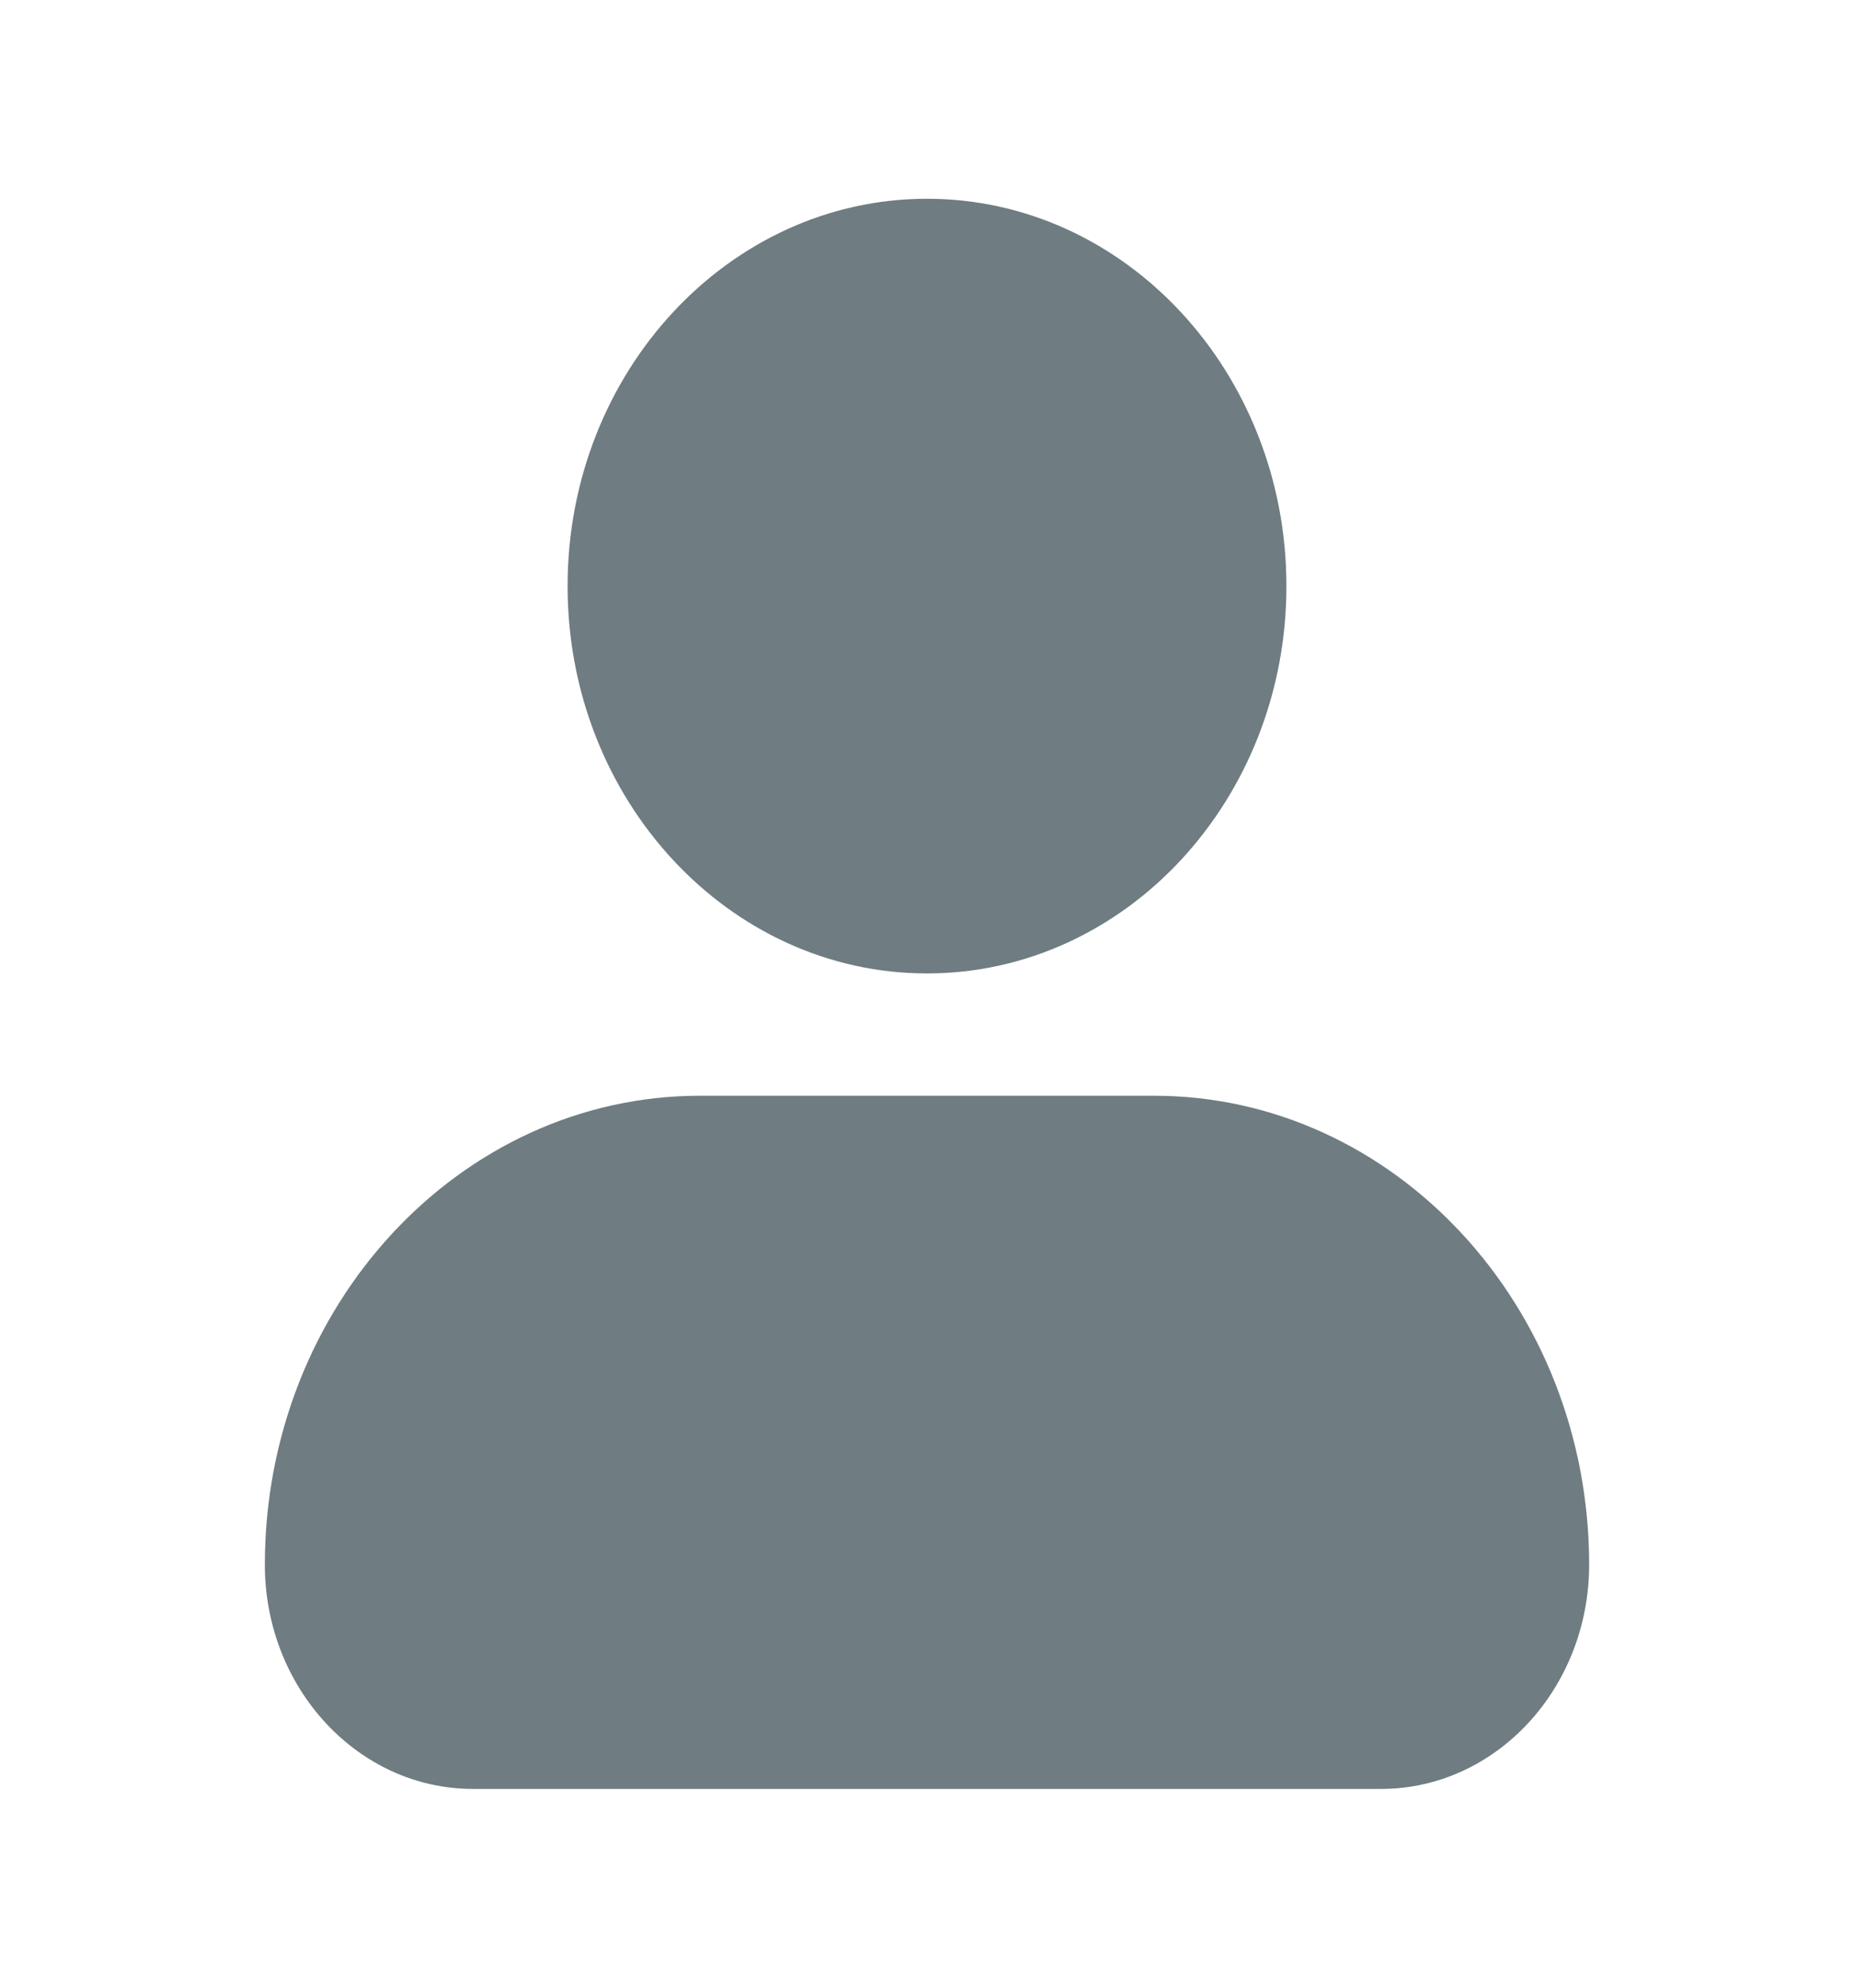 <svg width="14" height="15" viewBox="0 0 14 15" fill="none" xmlns="http://www.w3.org/2000/svg">
<g id="fi_10628940">
<path id="Vector" d="M4.286 4.423C4.286 2.811 5.503 1.5 7 1.5C8.497 1.5 9.714 2.811 9.714 4.423C9.714 6.035 8.497 7.346 7 7.346C5.503 7.346 4.286 6.035 4.286 4.423ZM8.714 8.269H5.286C3.474 8.269 2 9.857 2 11.808C2 12.741 2.705 13.5 3.571 13.5H10.429C11.295 13.5 12 12.741 12 11.808C12 9.857 10.526 8.269 8.714 8.269Z" fill="#6F7C81"/>
</g>
</svg>
